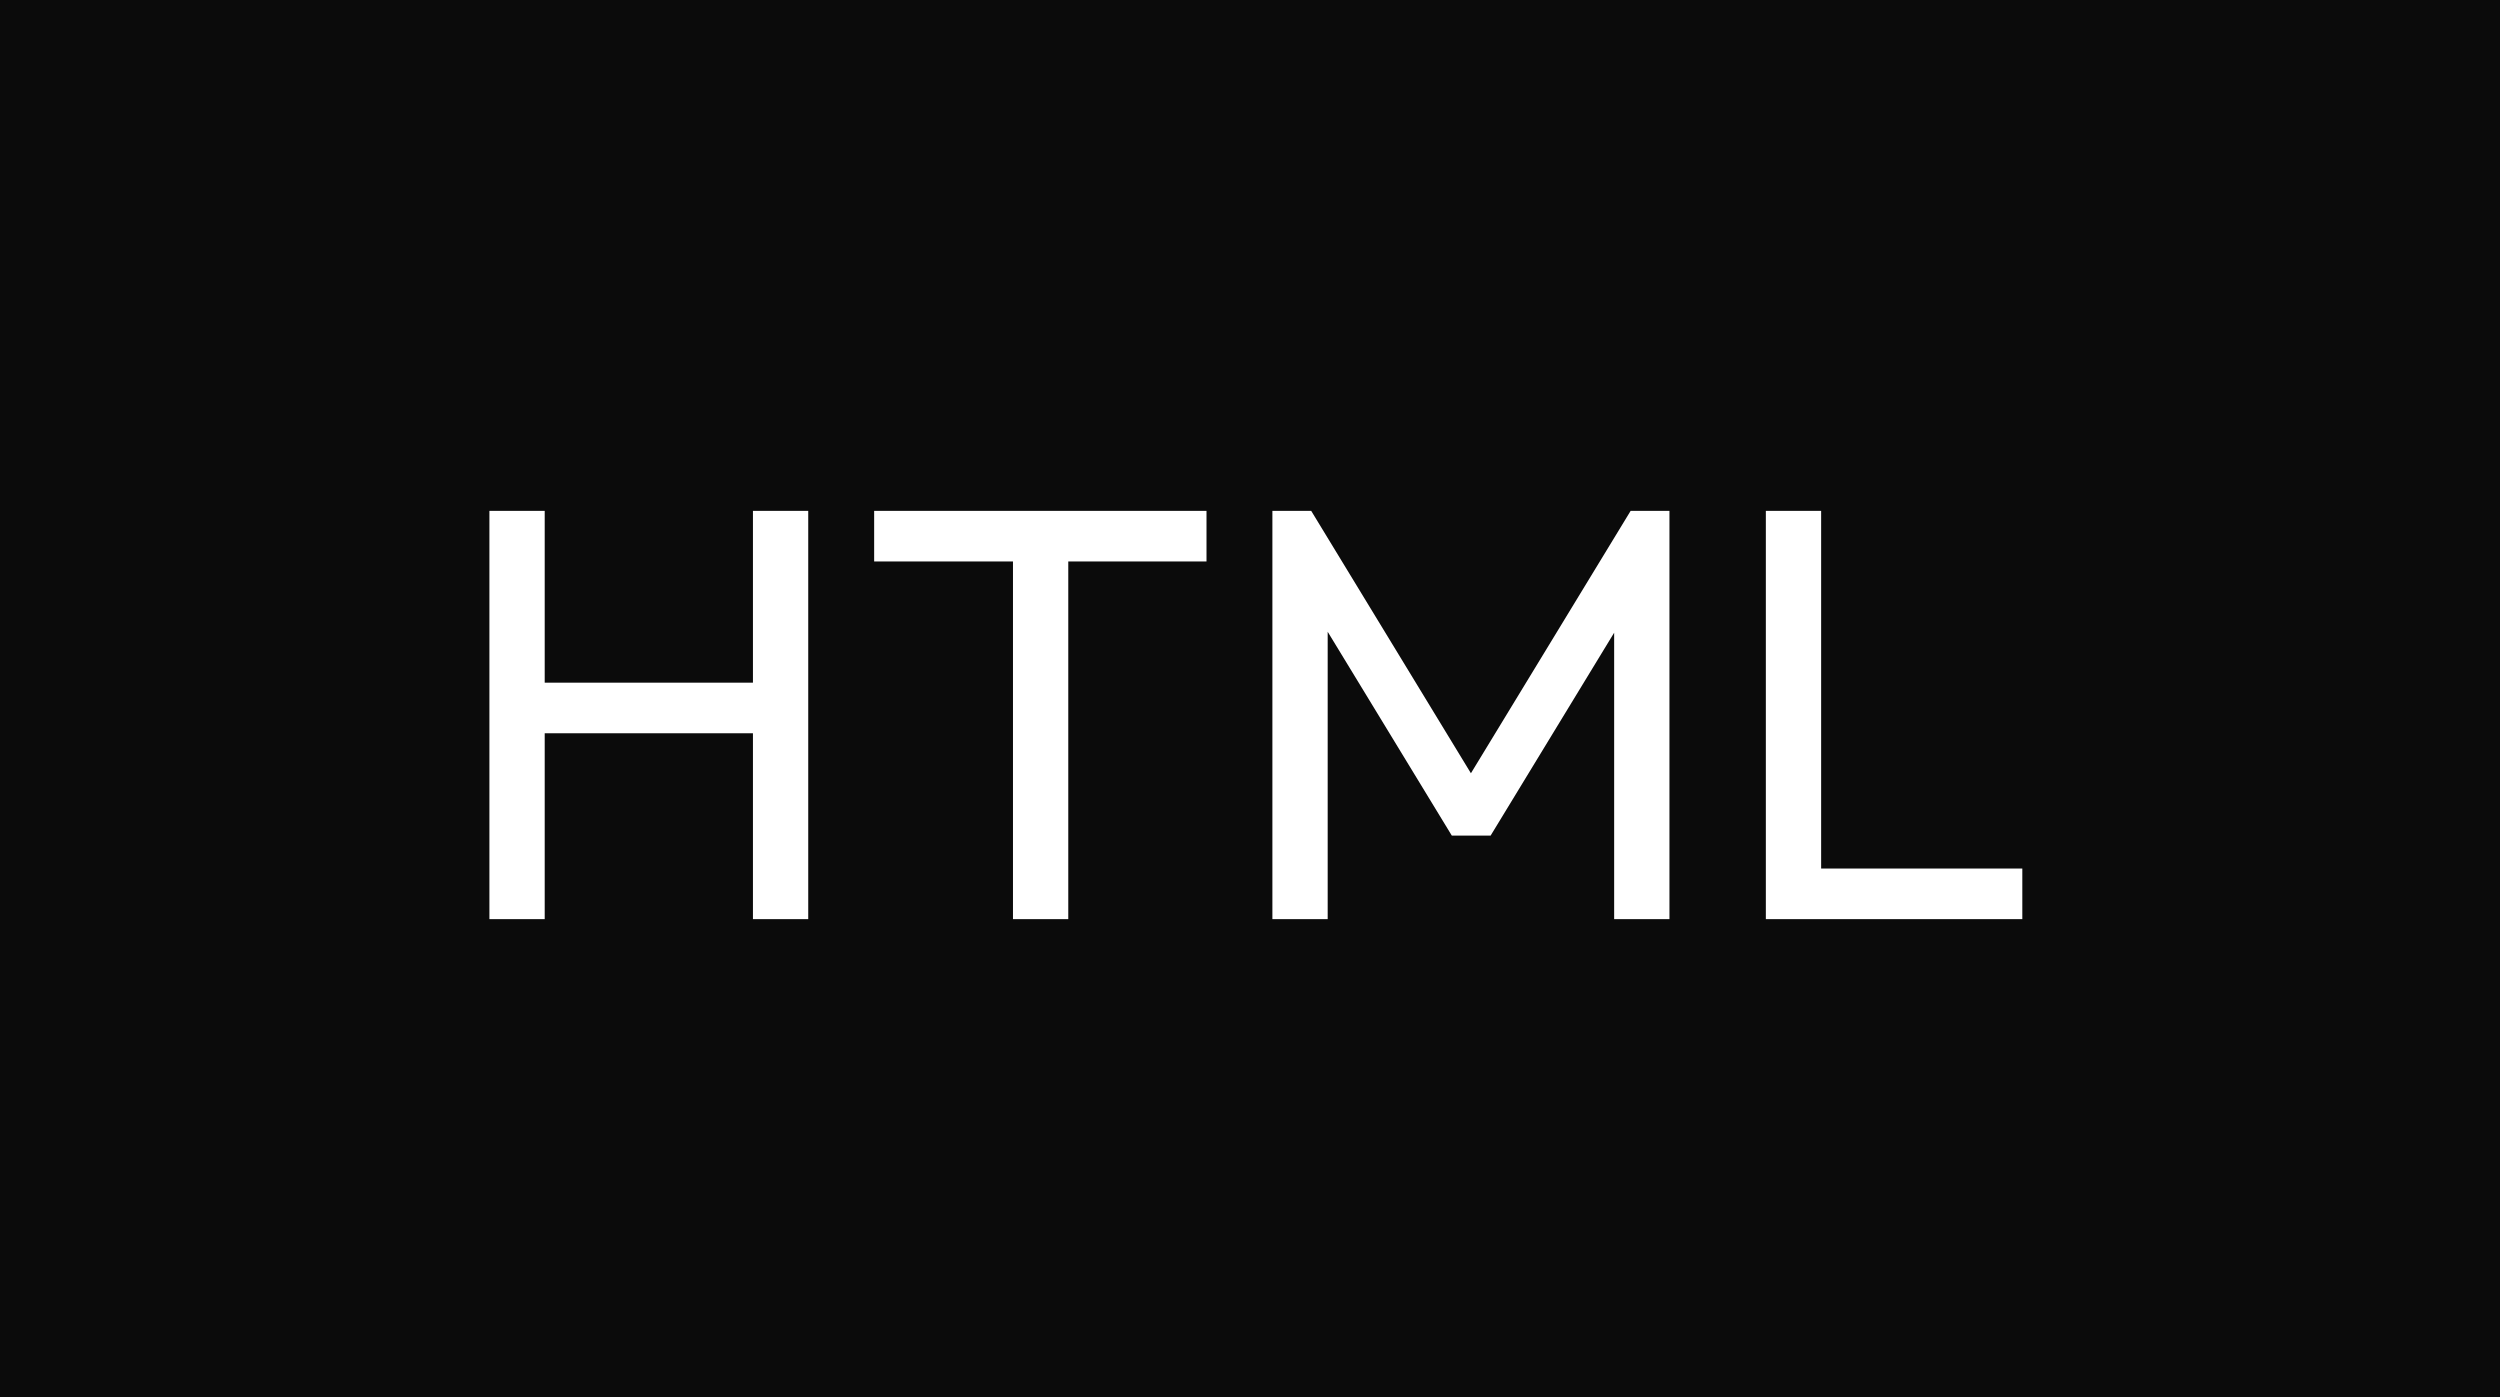 <?xml version="1.0" encoding="UTF-8" standalone="no"?><svg width="68" height="38" viewBox="0 0 68 38" fill="none" xmlns="http://www.w3.org/2000/svg">
<rect width="68" height="38" fill="#0B0B0B"/>
<path d="M13.312 25V13.896H14.816V25H13.312ZM20.48 25V13.896H21.984V25H20.48ZM14.336 19.944V18.568H20.848V19.944H14.336ZM27.553 25V14.216H29.057V25H27.553ZM23.777 15.272V13.896H32.817V15.272H23.777ZM34.609 25V13.896H35.665L40.369 21.624H39.649L44.353 13.896H45.409V25H43.905V16.536L44.257 16.632L40.545 22.728H39.489L35.777 16.632L36.113 16.536V25H34.609ZM48.031 25V13.896H49.535V25H48.031ZM49.055 25V23.624H55.007V25H49.055Z" fill="white"/>
</svg>
